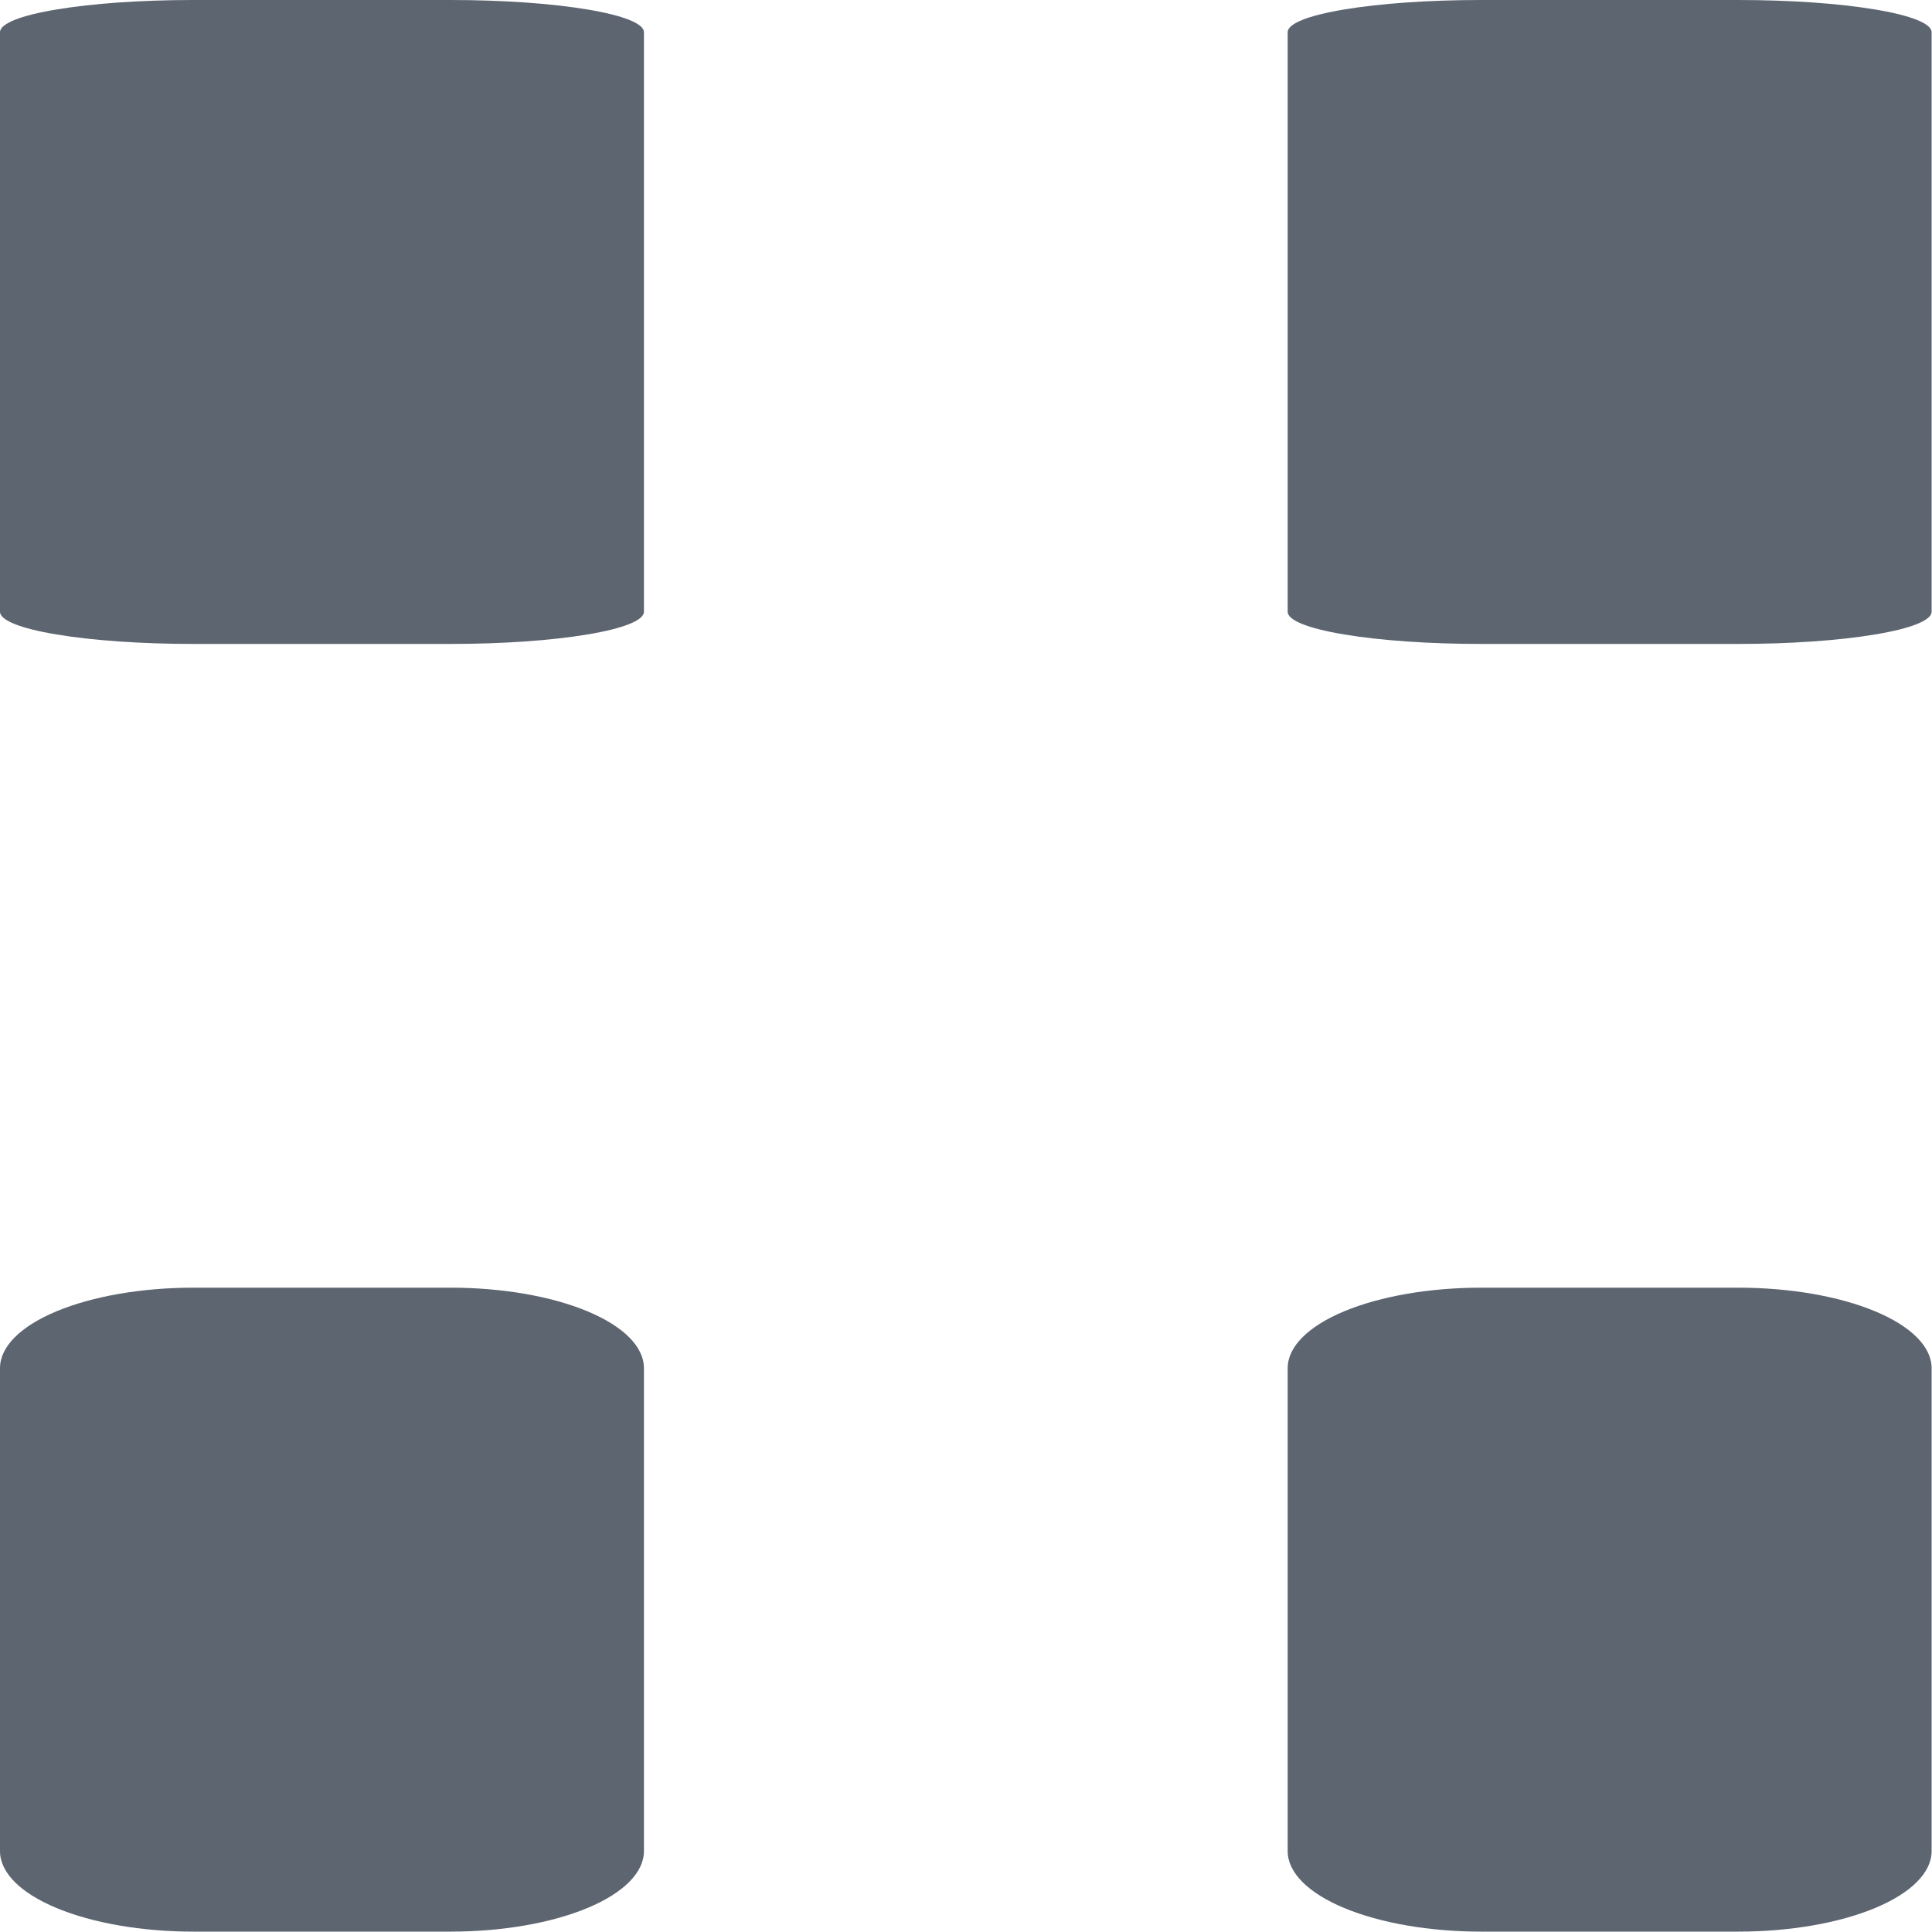<svg width="20" height="20" viewBox="0 0 20 20" fill="none" xmlns="http://www.w3.org/2000/svg">
<path d="M4.666 19.996H2C1.469 19.996 0.961 19.908 0.586 19.752C0.211 19.596 0 19.384 0 19.163V14.163C0 13.942 0.211 13.73 0.586 13.574C0.961 13.418 1.469 13.33 2 13.33H4.666C5.197 13.33 5.705 13.418 6.08 13.574C6.455 13.73 6.666 13.942 6.666 14.163V19.163C6.666 19.384 6.455 19.596 6.08 19.752C5.705 19.908 5.197 19.996 4.666 19.996Z" fill="#5D6571"/>
<path d="M17.996 19.996H15.33C14.8 19.996 14.291 19.908 13.916 19.752C13.541 19.596 13.33 19.384 13.33 19.163V14.163C13.33 13.942 13.541 13.73 13.916 13.574C14.291 13.418 14.8 13.33 15.33 13.33H17.996C18.527 13.33 19.035 13.418 19.41 13.574C19.785 13.73 19.996 13.942 19.996 14.163V19.163C19.996 19.384 19.785 19.596 19.41 19.752C19.035 19.908 18.527 19.996 17.996 19.996Z" fill="#5D6571"/>
<path d="M4.666 6.666H2C1.469 6.666 0.961 6.631 0.586 6.568C0.211 6.506 0 6.421 0 6.333V0.333C0 0.245 0.211 0.16 0.586 0.098C0.961 0.035 1.469 0 2 0H4.666C5.197 0 5.705 0.035 6.08 0.098C6.455 0.16 6.666 0.245 6.666 0.333V6.333C6.666 6.421 6.455 6.506 6.08 6.568C5.705 6.631 5.197 6.666 4.666 6.666Z" fill="#5D6571"/>
<path d="M17.996 6.666H15.33C14.8 6.666 14.291 6.631 13.916 6.568C13.541 6.506 13.33 6.421 13.33 6.333V0.333C13.33 0.245 13.541 0.16 13.916 0.098C14.291 0.035 14.8 0 15.33 0H17.996C18.527 0 19.035 0.035 19.41 0.098C19.785 0.16 19.996 0.245 19.996 0.333V6.333C19.996 6.421 19.785 6.506 19.41 6.568C19.035 6.631 18.527 6.666 17.996 6.666Z" fill="#5D6571"/>
</svg>
